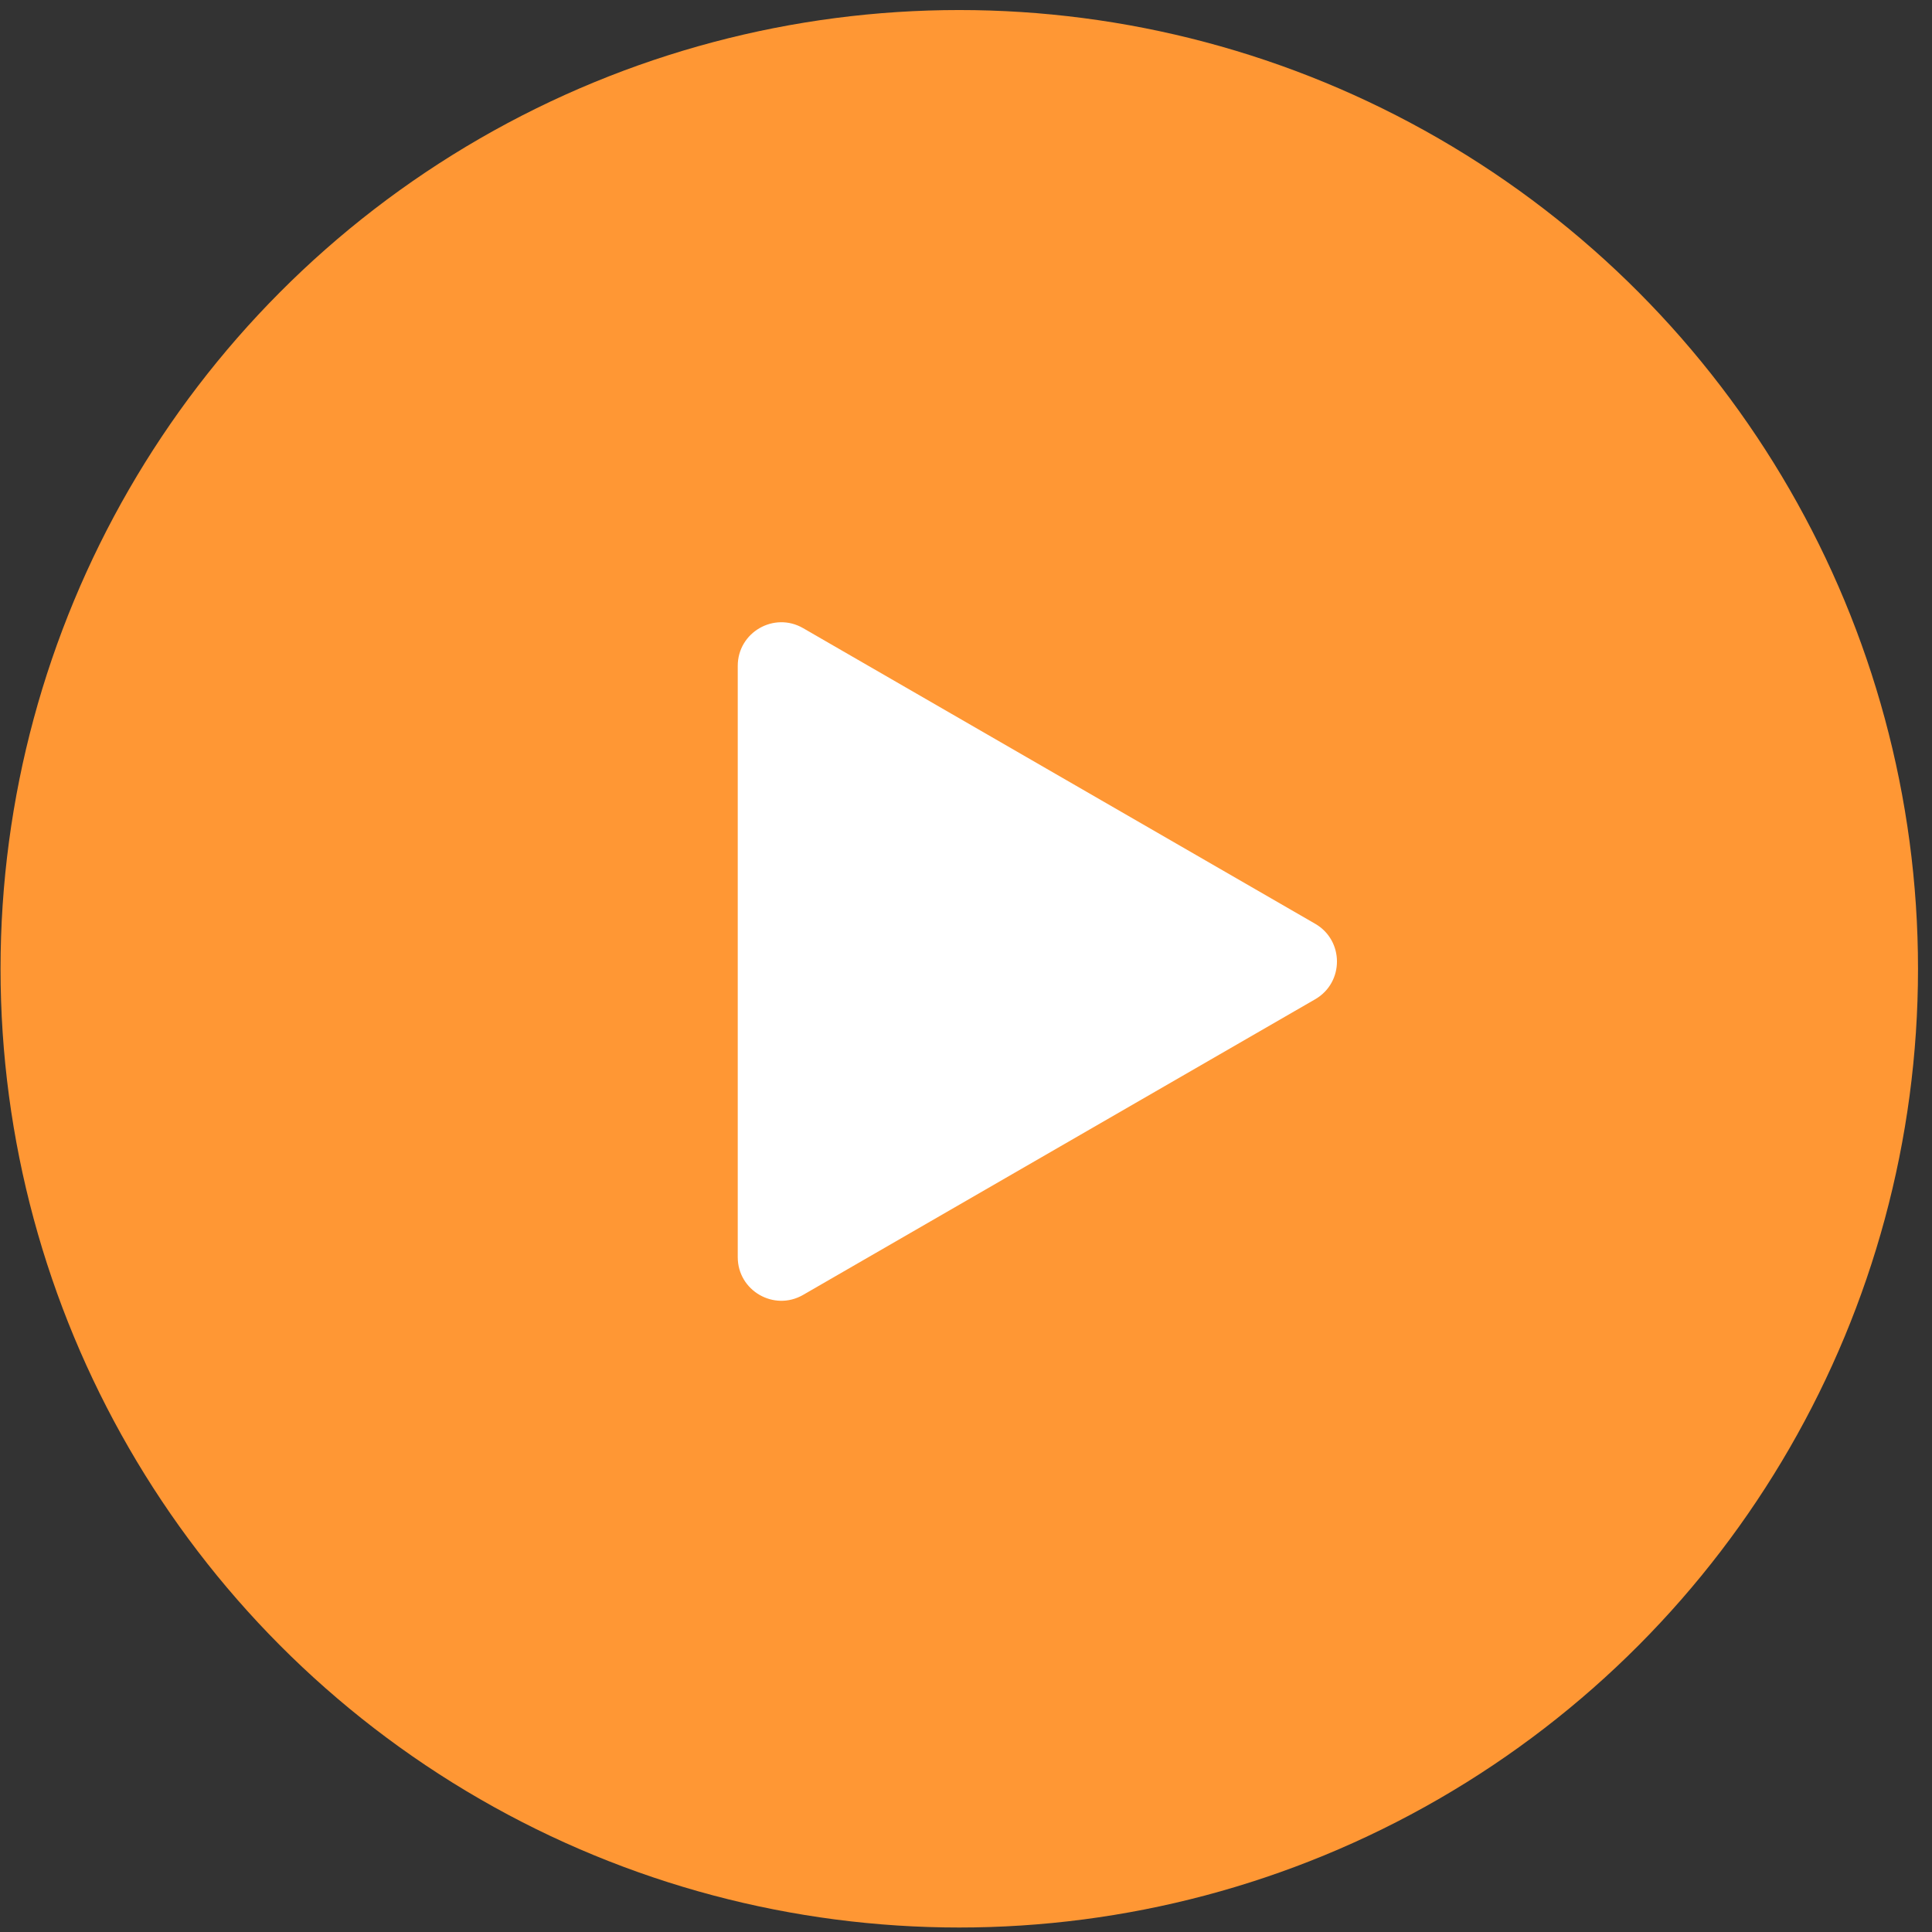 <svg width="133" height="133" viewBox="0 0 133 133" fill="none" xmlns="http://www.w3.org/2000/svg">
<rect x="0" y="0" width="133" height="133" fill="#333333" stroke="none"/>
<circle cx="66.037" cy="66.691" r="66" fill="#FF9734"/>
<path d="M90.537 63.593C92.537 64.748 92.537 67.635 90.537 68.79L55.287 89.141C53.287 90.296 50.787 88.852 50.787 86.543V45.84C50.787 43.53 53.287 42.087 55.287 43.242L90.537 63.593Z" fill="white"/>
</svg>
